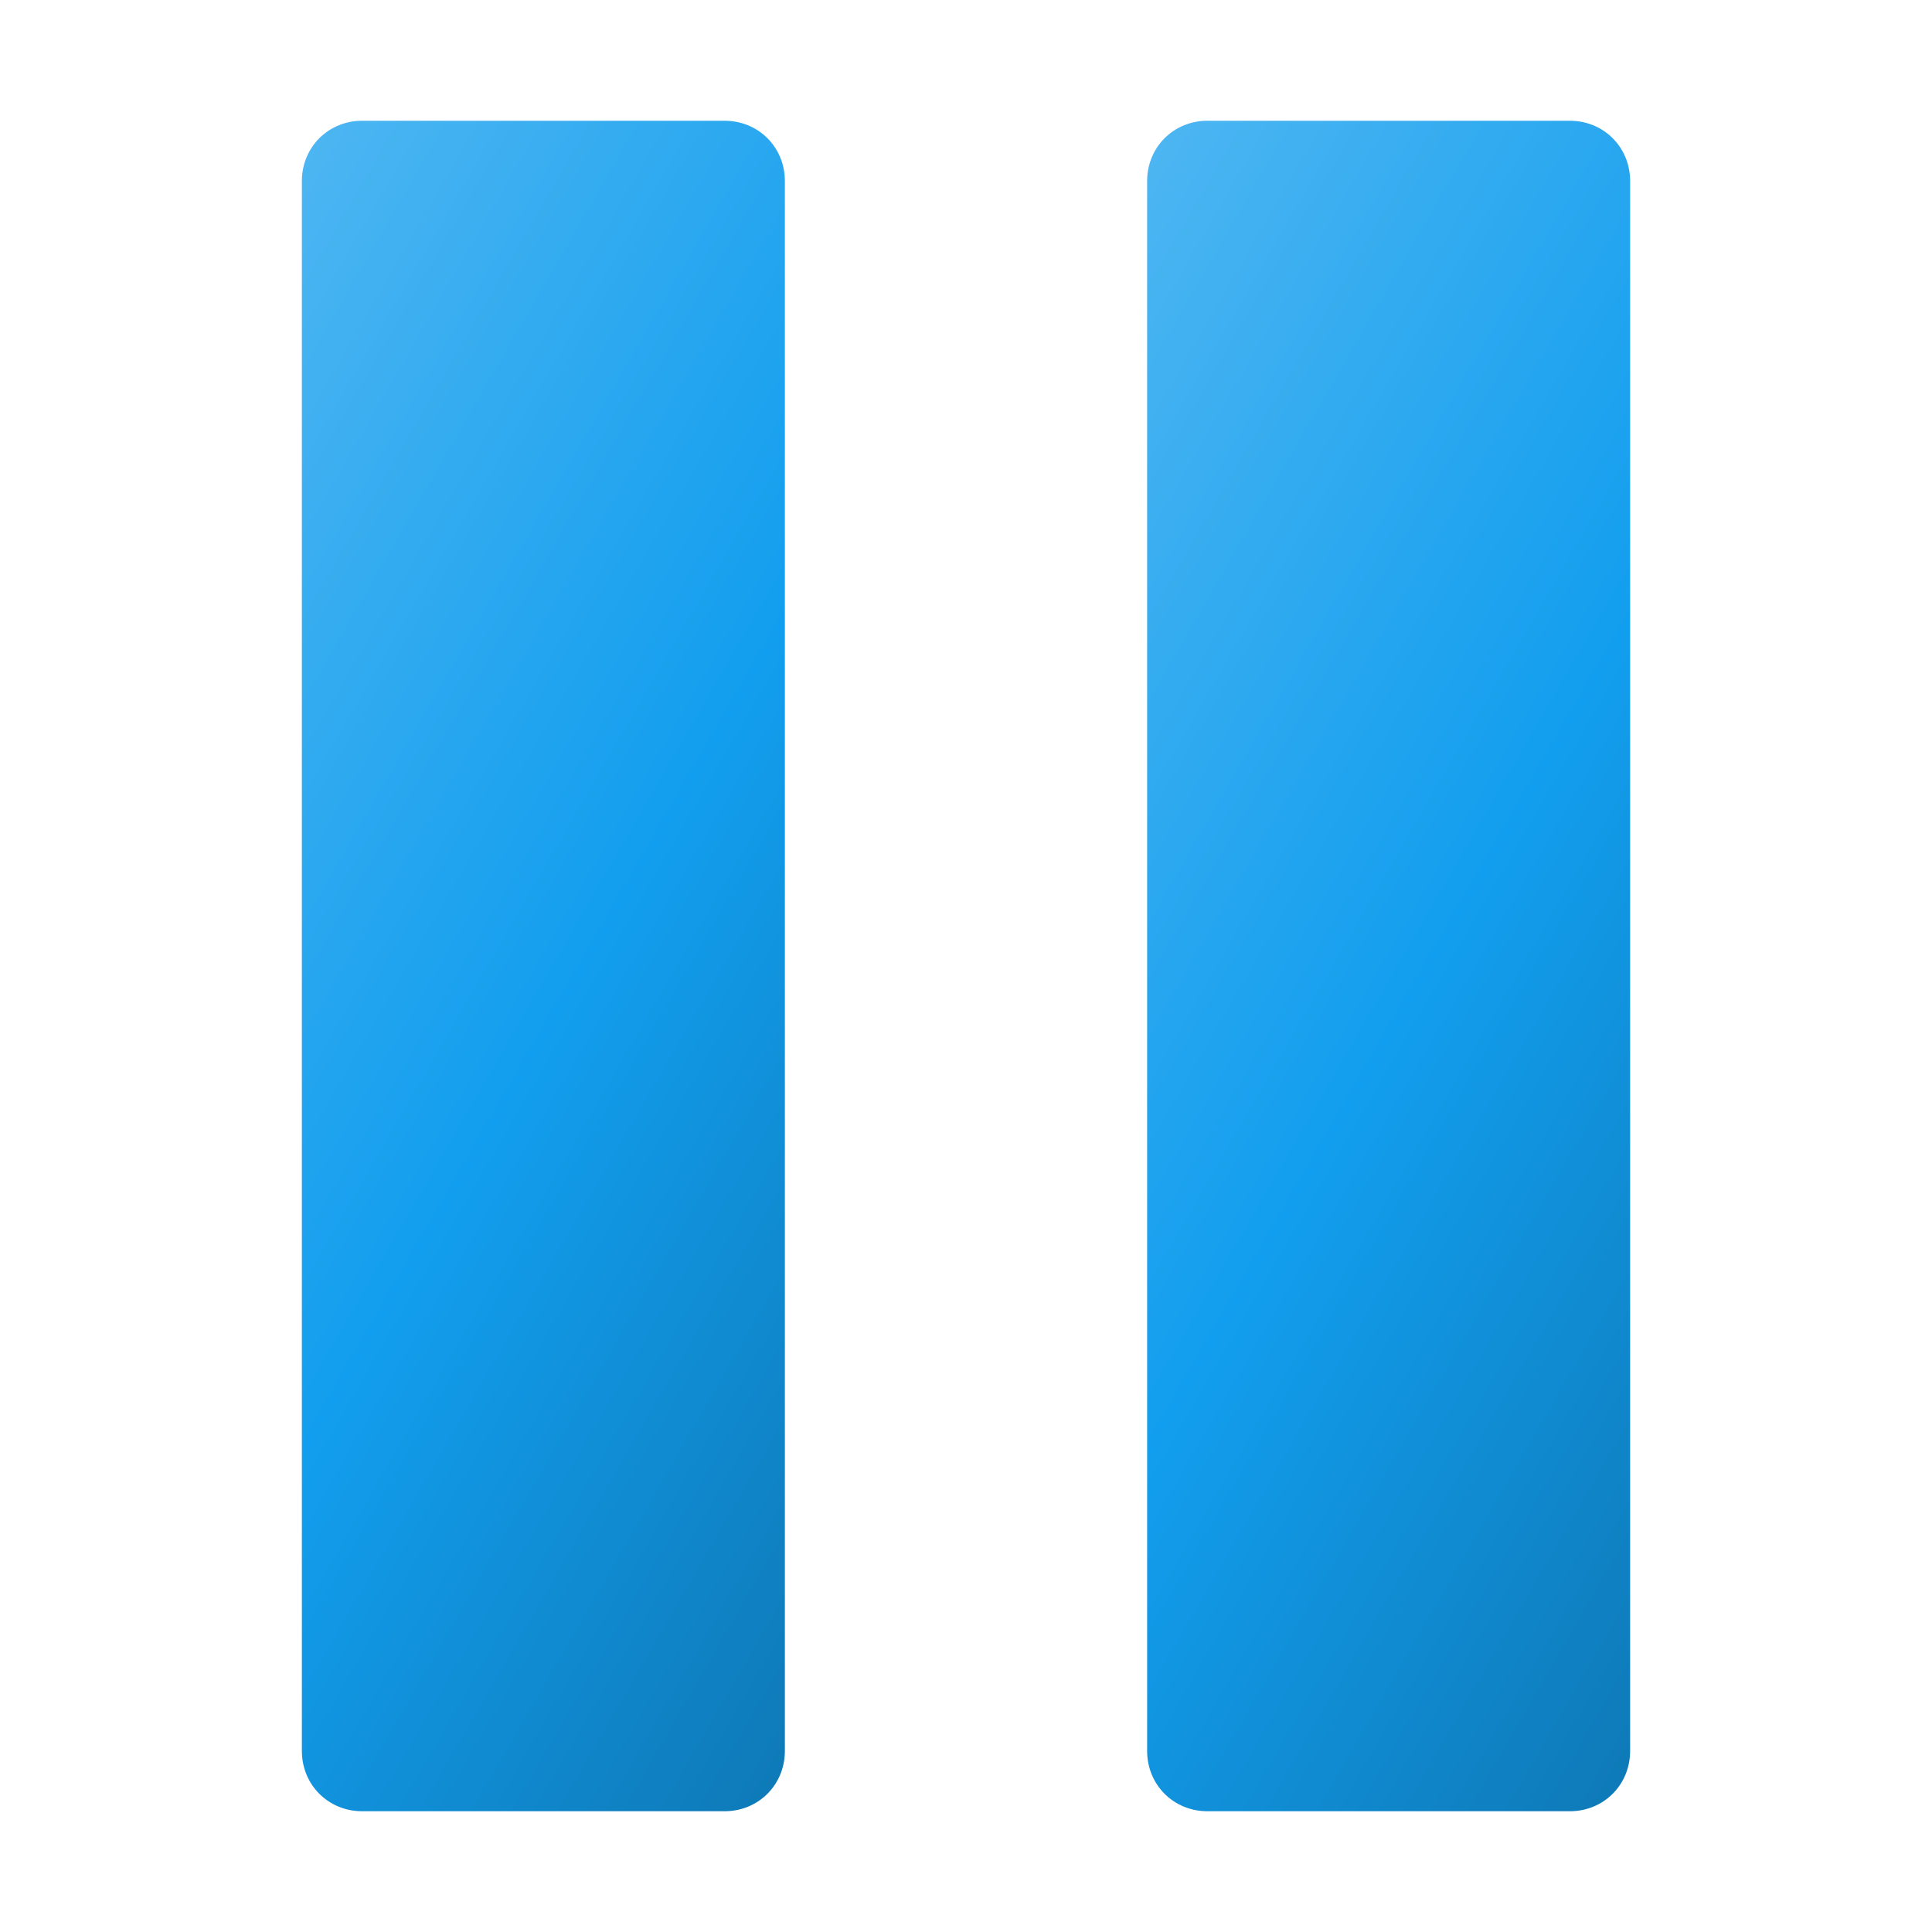 <svg version="1.1"
    xmlns="http://www.w3.org/2000/svg"
    xmlns:xlink="http://www.w3.org/1999/xlink" width="512" height="512" viewBox="0 0 512 512">
    <title>media pause icon</title>
    <desc>media pause icon from the IconExperience.com G-Collection. Copyright by INCORS GmbH (www.incors.com).</desc>
    <defs>
        <linearGradient x1="80" y1="32" x2="380.112" y2="205.75" gradientUnits="userSpaceOnUse" id="color-1">
            <stop offset="0" stop-color="#4eb6f2"/>
            <stop offset="0.51" stop-color="#129eee"/>
            <stop offset="1" stop-color="#0e76b2"/>
        </linearGradient>
        <linearGradient x1="304" y1="32" x2="604.111" y2="205.75" gradientUnits="userSpaceOnUse" id="color-2">
            <stop offset="0" stop-color="#4eb6f2"/>
            <stop offset="0.51" stop-color="#129eee"/>
            <stop offset="1" stop-color="#0e76b2"/>
        </linearGradient>
    </defs>
    <g fill="none" fill-rule="evenodd" stroke="none" stroke-width="1" stroke-linecap="butt" stroke-linejoin="miter" stroke-miterlimit="10" stroke-dasharray="" stroke-dashoffset="0" font-family="none" font-weight="none" text-anchor="none" style="mix-blend-mode: normal">
        <path d="M96,32l96,0c9,0 16,7 16,16l0,416c0,9 -7,16 -16,16l-96,0c-9,0 -16,-7 -16,-16l0,-416c0,-9 7,-16 16,-16z" fill="url(#color-1)"/>
        <path d="M320,32l96,0c9,0 16,7 16,16l0,416c0,9 -7,16 -16,16l-96,0c-9,0 -16,-7 -16,-16l0,-416c0,-9 7,-16 16,-16z" fill="url(#color-2)"/>
    </g>
</svg>